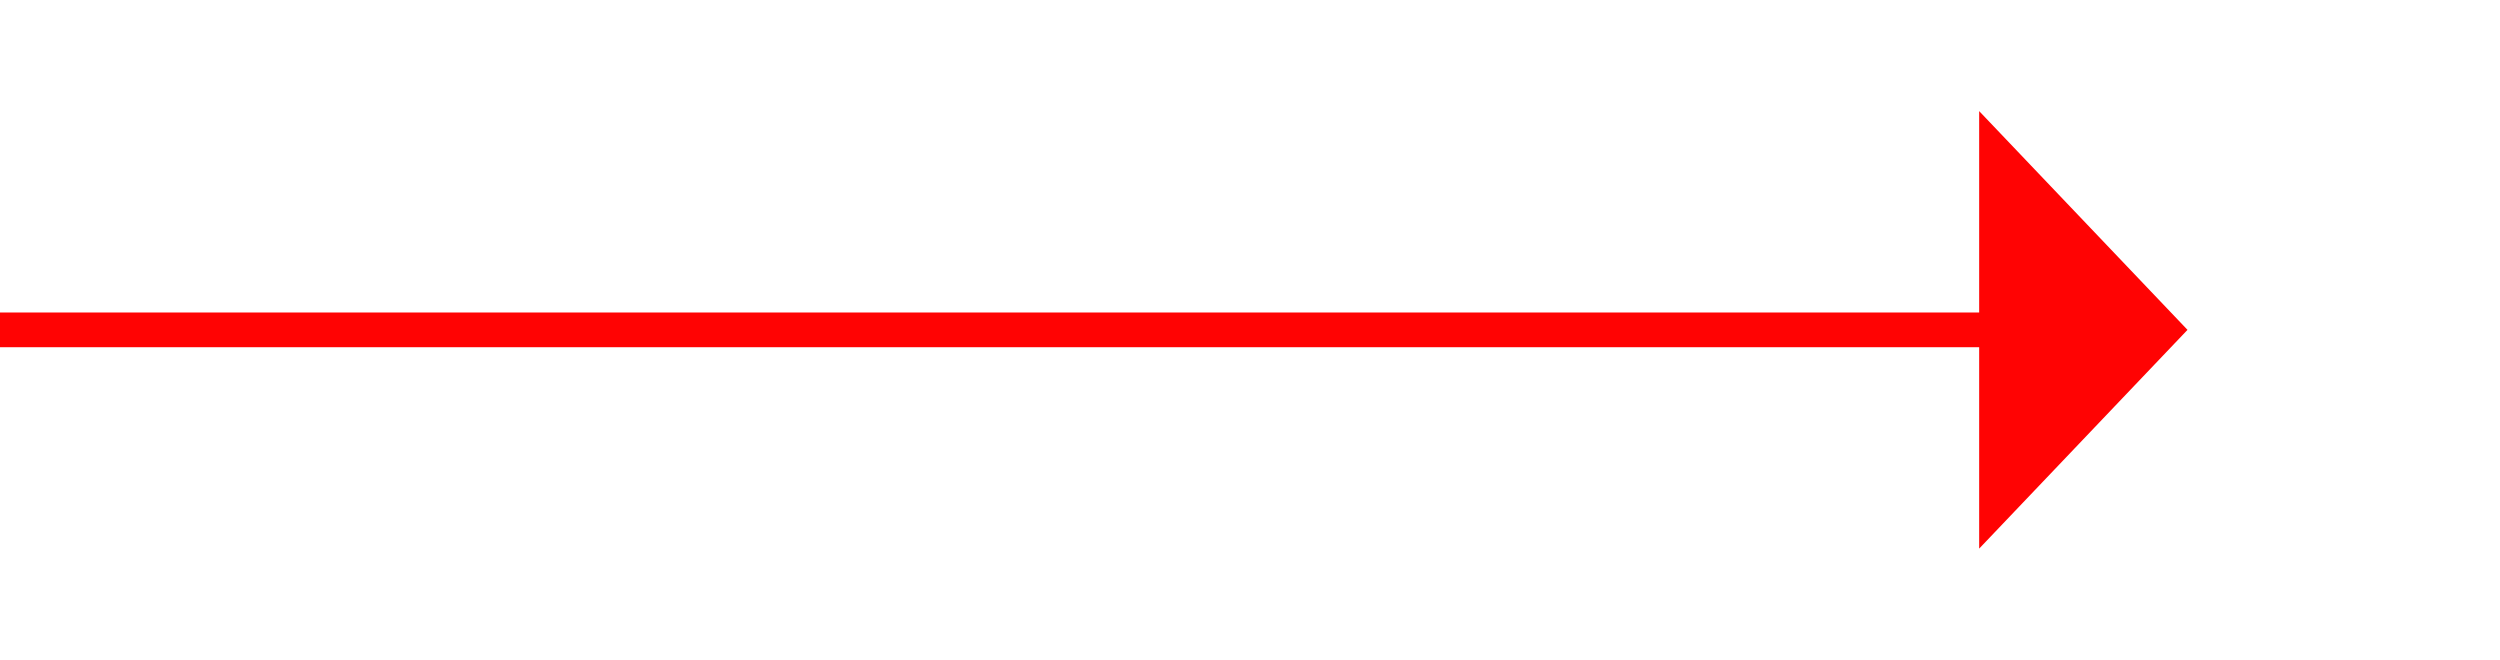 ﻿<?xml version="1.0" encoding="utf-8"?>
<svg version="1.1" xmlns:xlink="http://www.w3.org/1999/xlink" width="72px" height="19px" xmlns="http://www.w3.org/2000/svg">
  <g transform="matrix(1 0 0 1 -369 -68 )">
    <path d="M 426 83.8  L 432 77.5  L 426 71.2  L 426 83.8  Z " fill-rule="nonzero" fill="#ff0303" stroke="none" />
    <path d="M 369 77.5  L 427 77.5  " stroke-width="1" stroke="#ff0303" fill="none" />
  </g>
</svg>